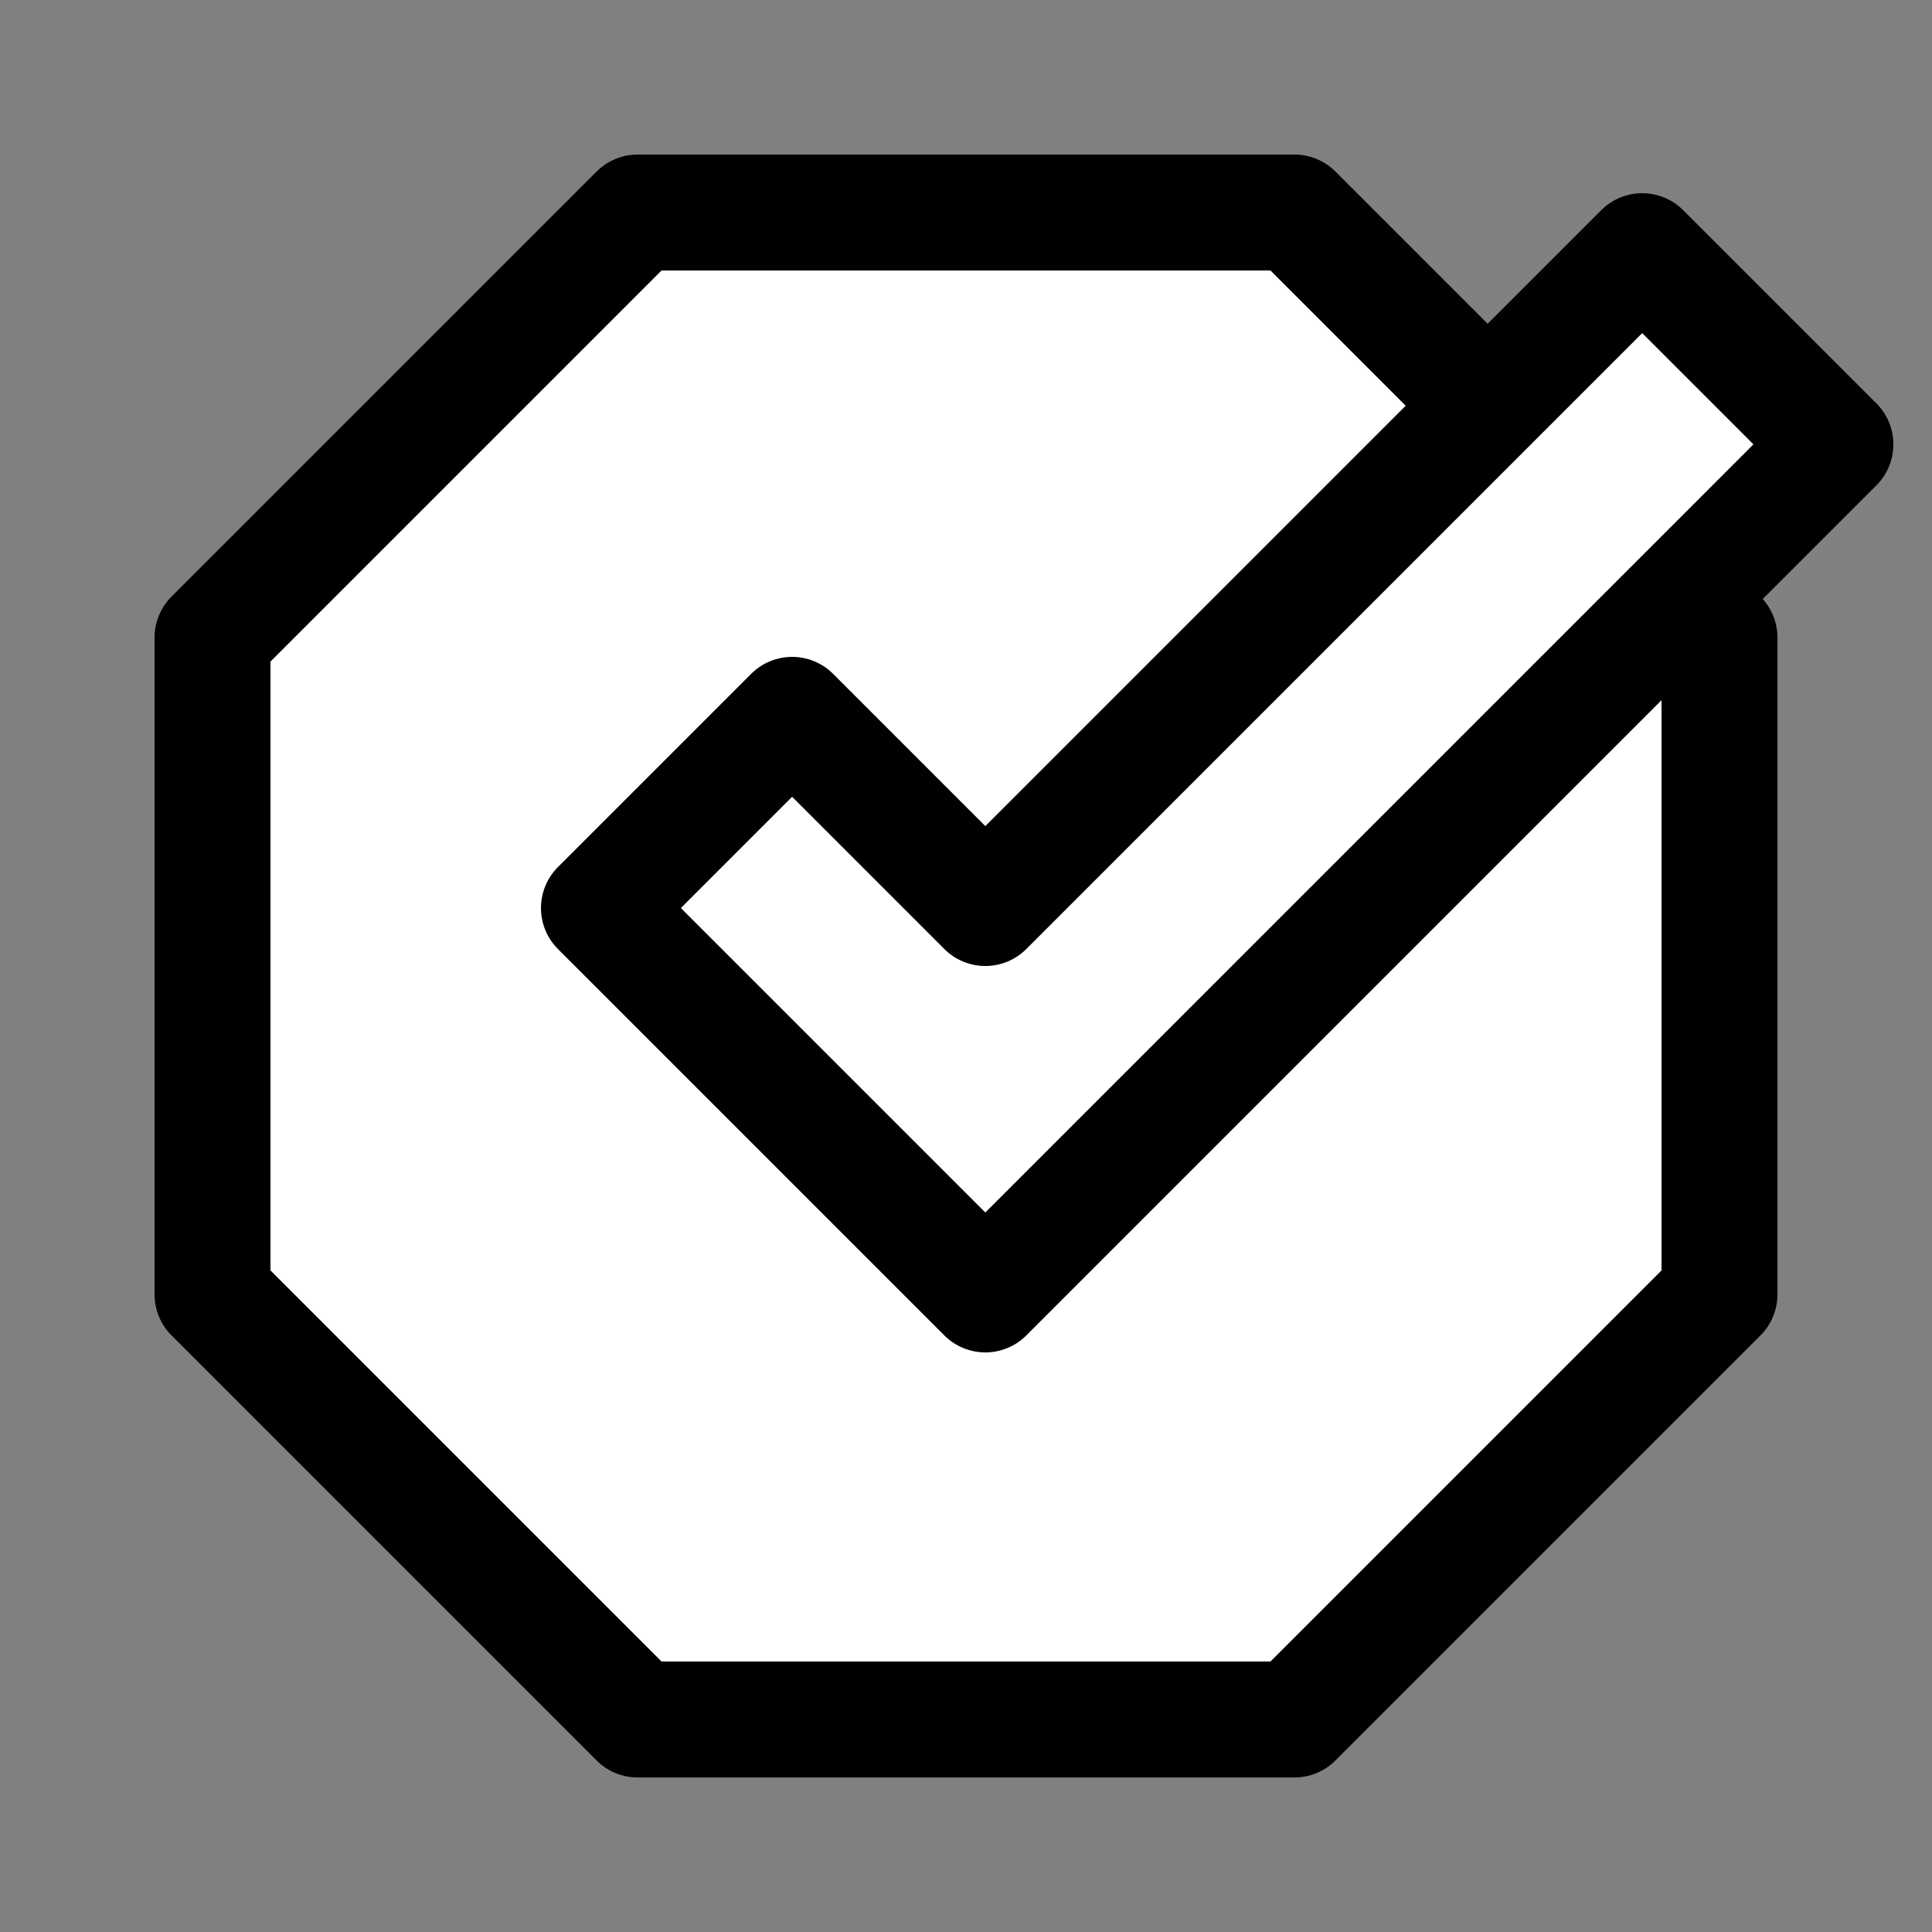 <svg width="50" height="50" viewBox="0 0 50 50" fill="none" xmlns="http://www.w3.org/2000/svg">
<rect x="0" y="0" width="50" height="50" fill="#808080" stroke="none"/>
<path d="M33.5 5.5H16.5L5.5 16.5V33.5L16.5 44.5H33.5L44.5 33.5V16.5L33.5 5.5Z" fill="white" stroke="black" stroke-width="3" stroke-linejoin="round"/>
<path d="M25.5 33.5L47.5 11.5L42.5 6.5L25.5 23.5L20.5 18.5L15.5 23.5L25.5 33.5Z" fill="white" stroke="black" stroke-width="3" stroke-linecap="round" stroke-linejoin="round"/>
</svg>
